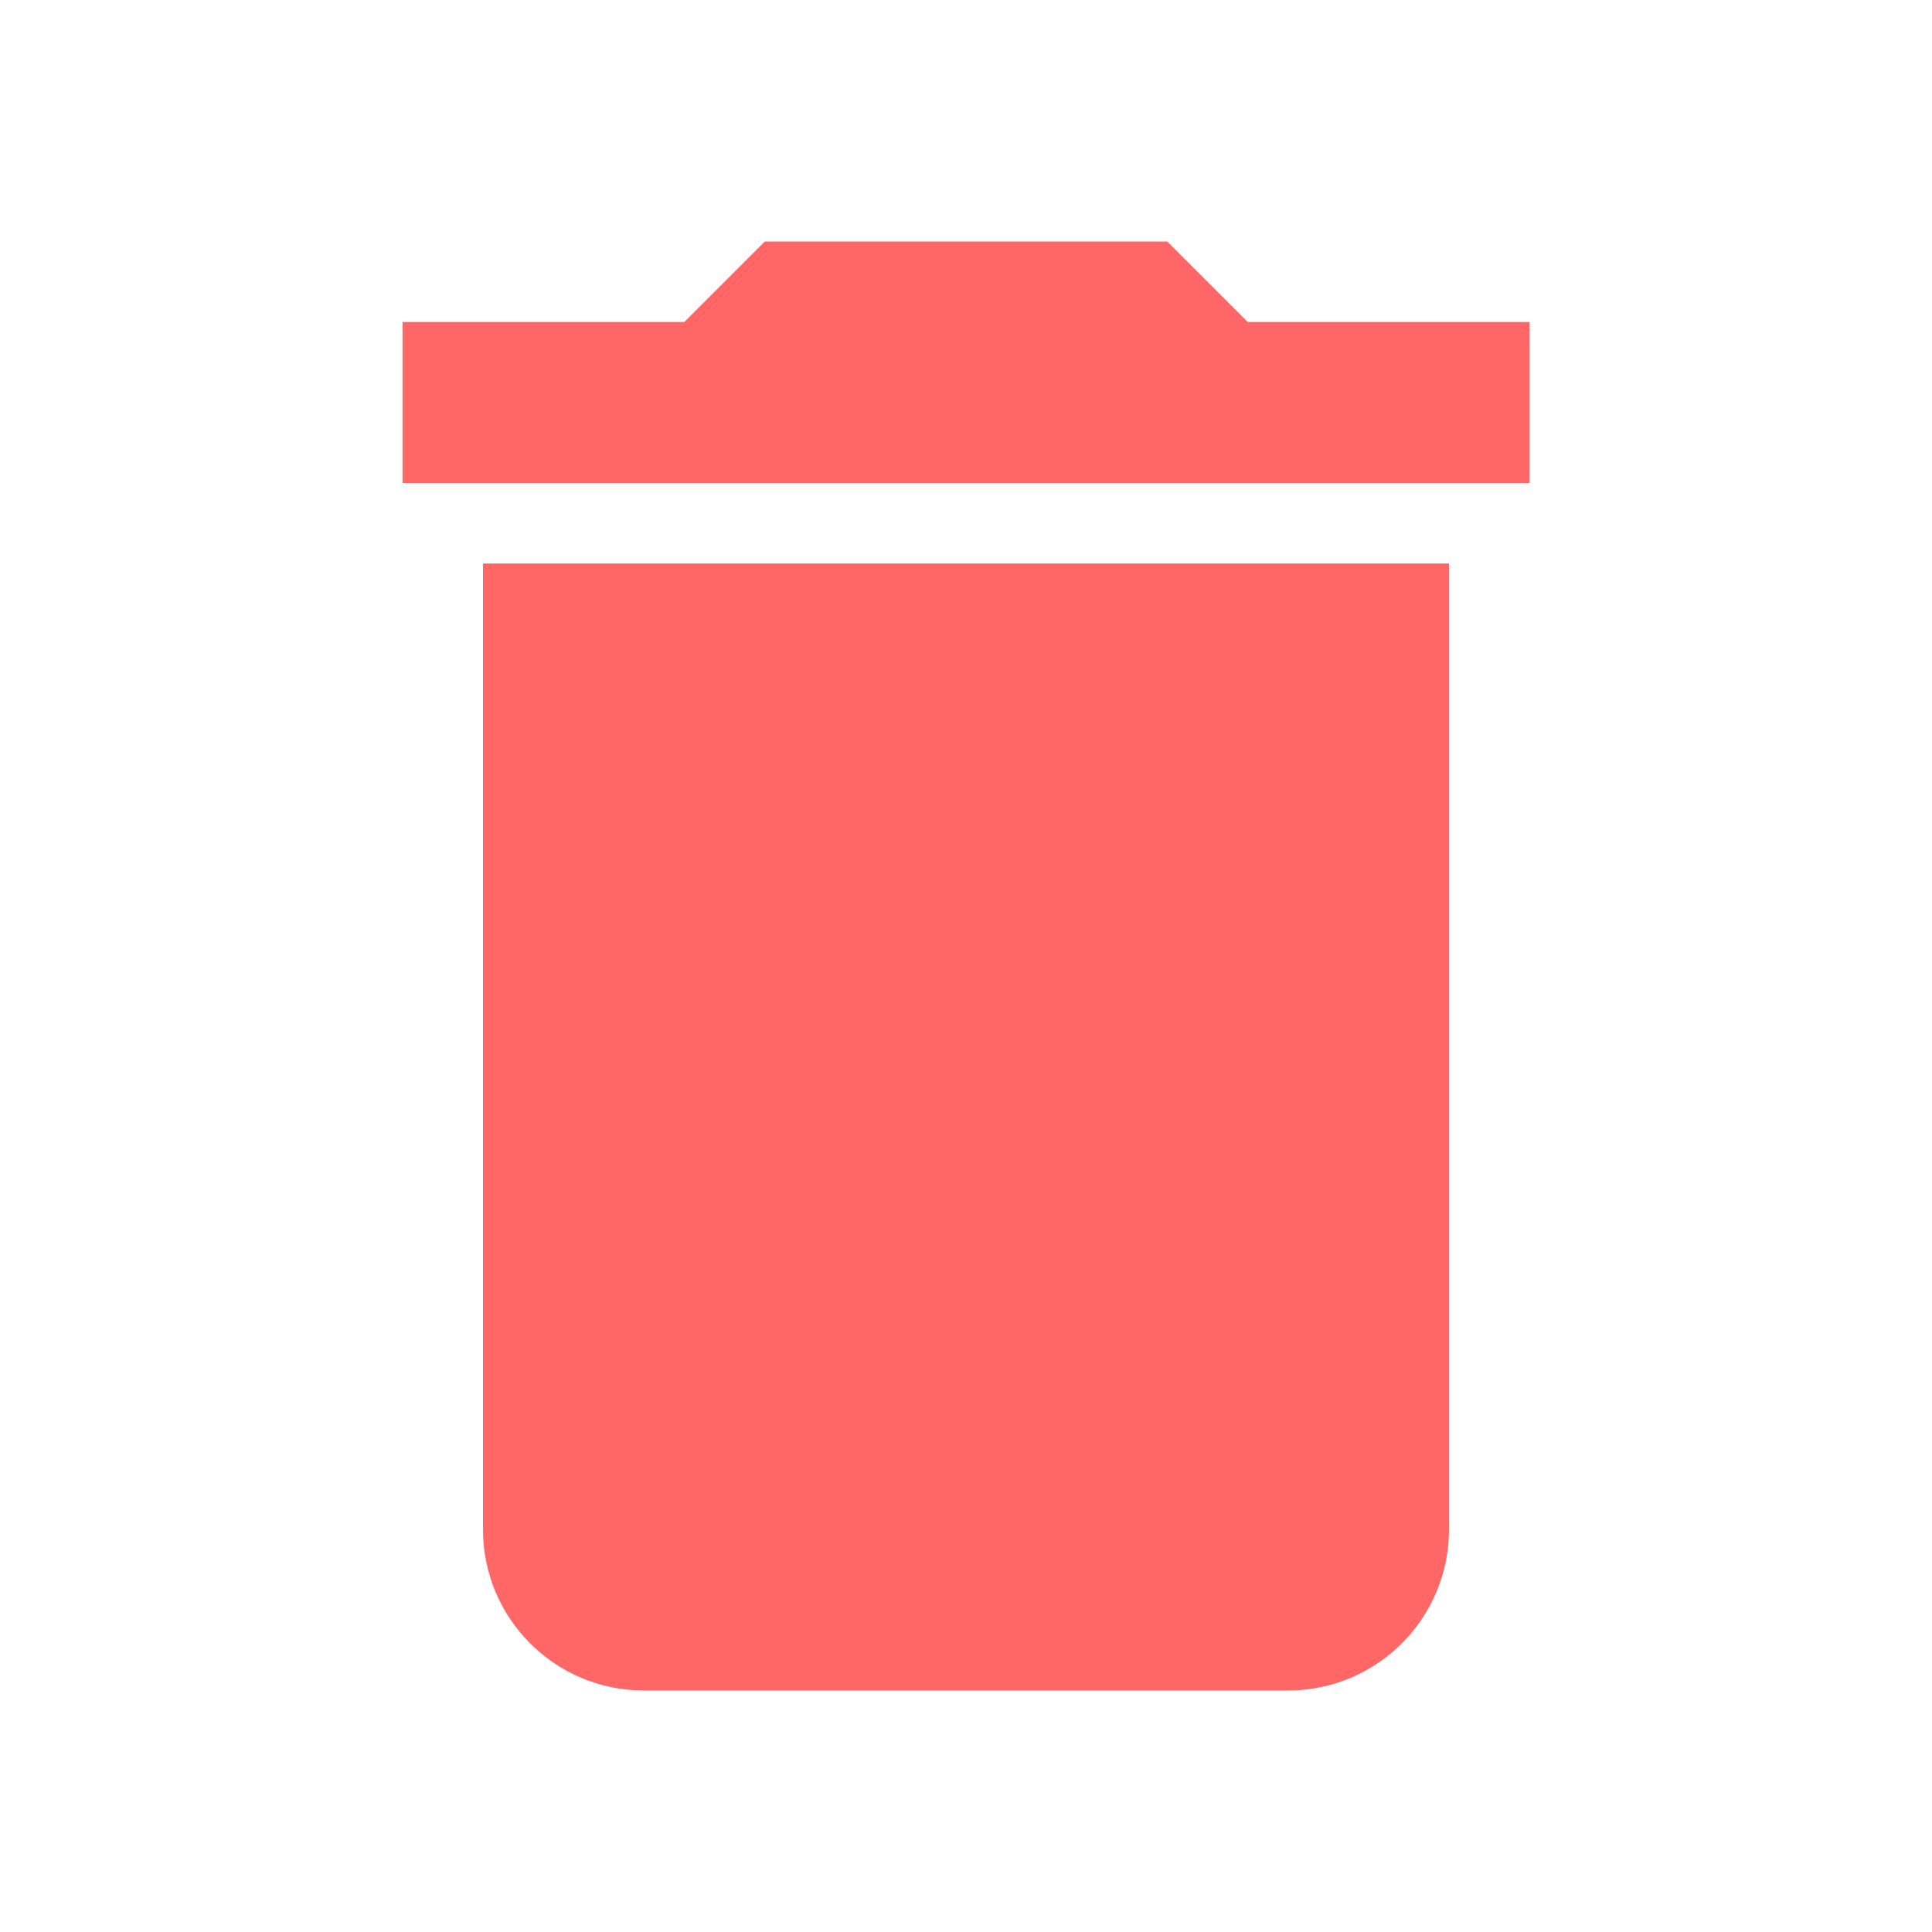 <svg width="64" height="64" viewBox="0 0 64 64" fill="none" xmlns="http://www.w3.org/2000/svg">
<g id="ic_delete_48px">
<path id="Vector" d="M16 50.667C16 53.613 18.387 56 21.334 56H42.667C45.614 56 48 53.613 48 50.667V18.667H16V50.667ZM50.667 10.667H41.334L38.667 8H25.334L22.667 10.667H13.334V16H50.667V10.667Z" fill="#FF6666"/>
</g>
</svg>

